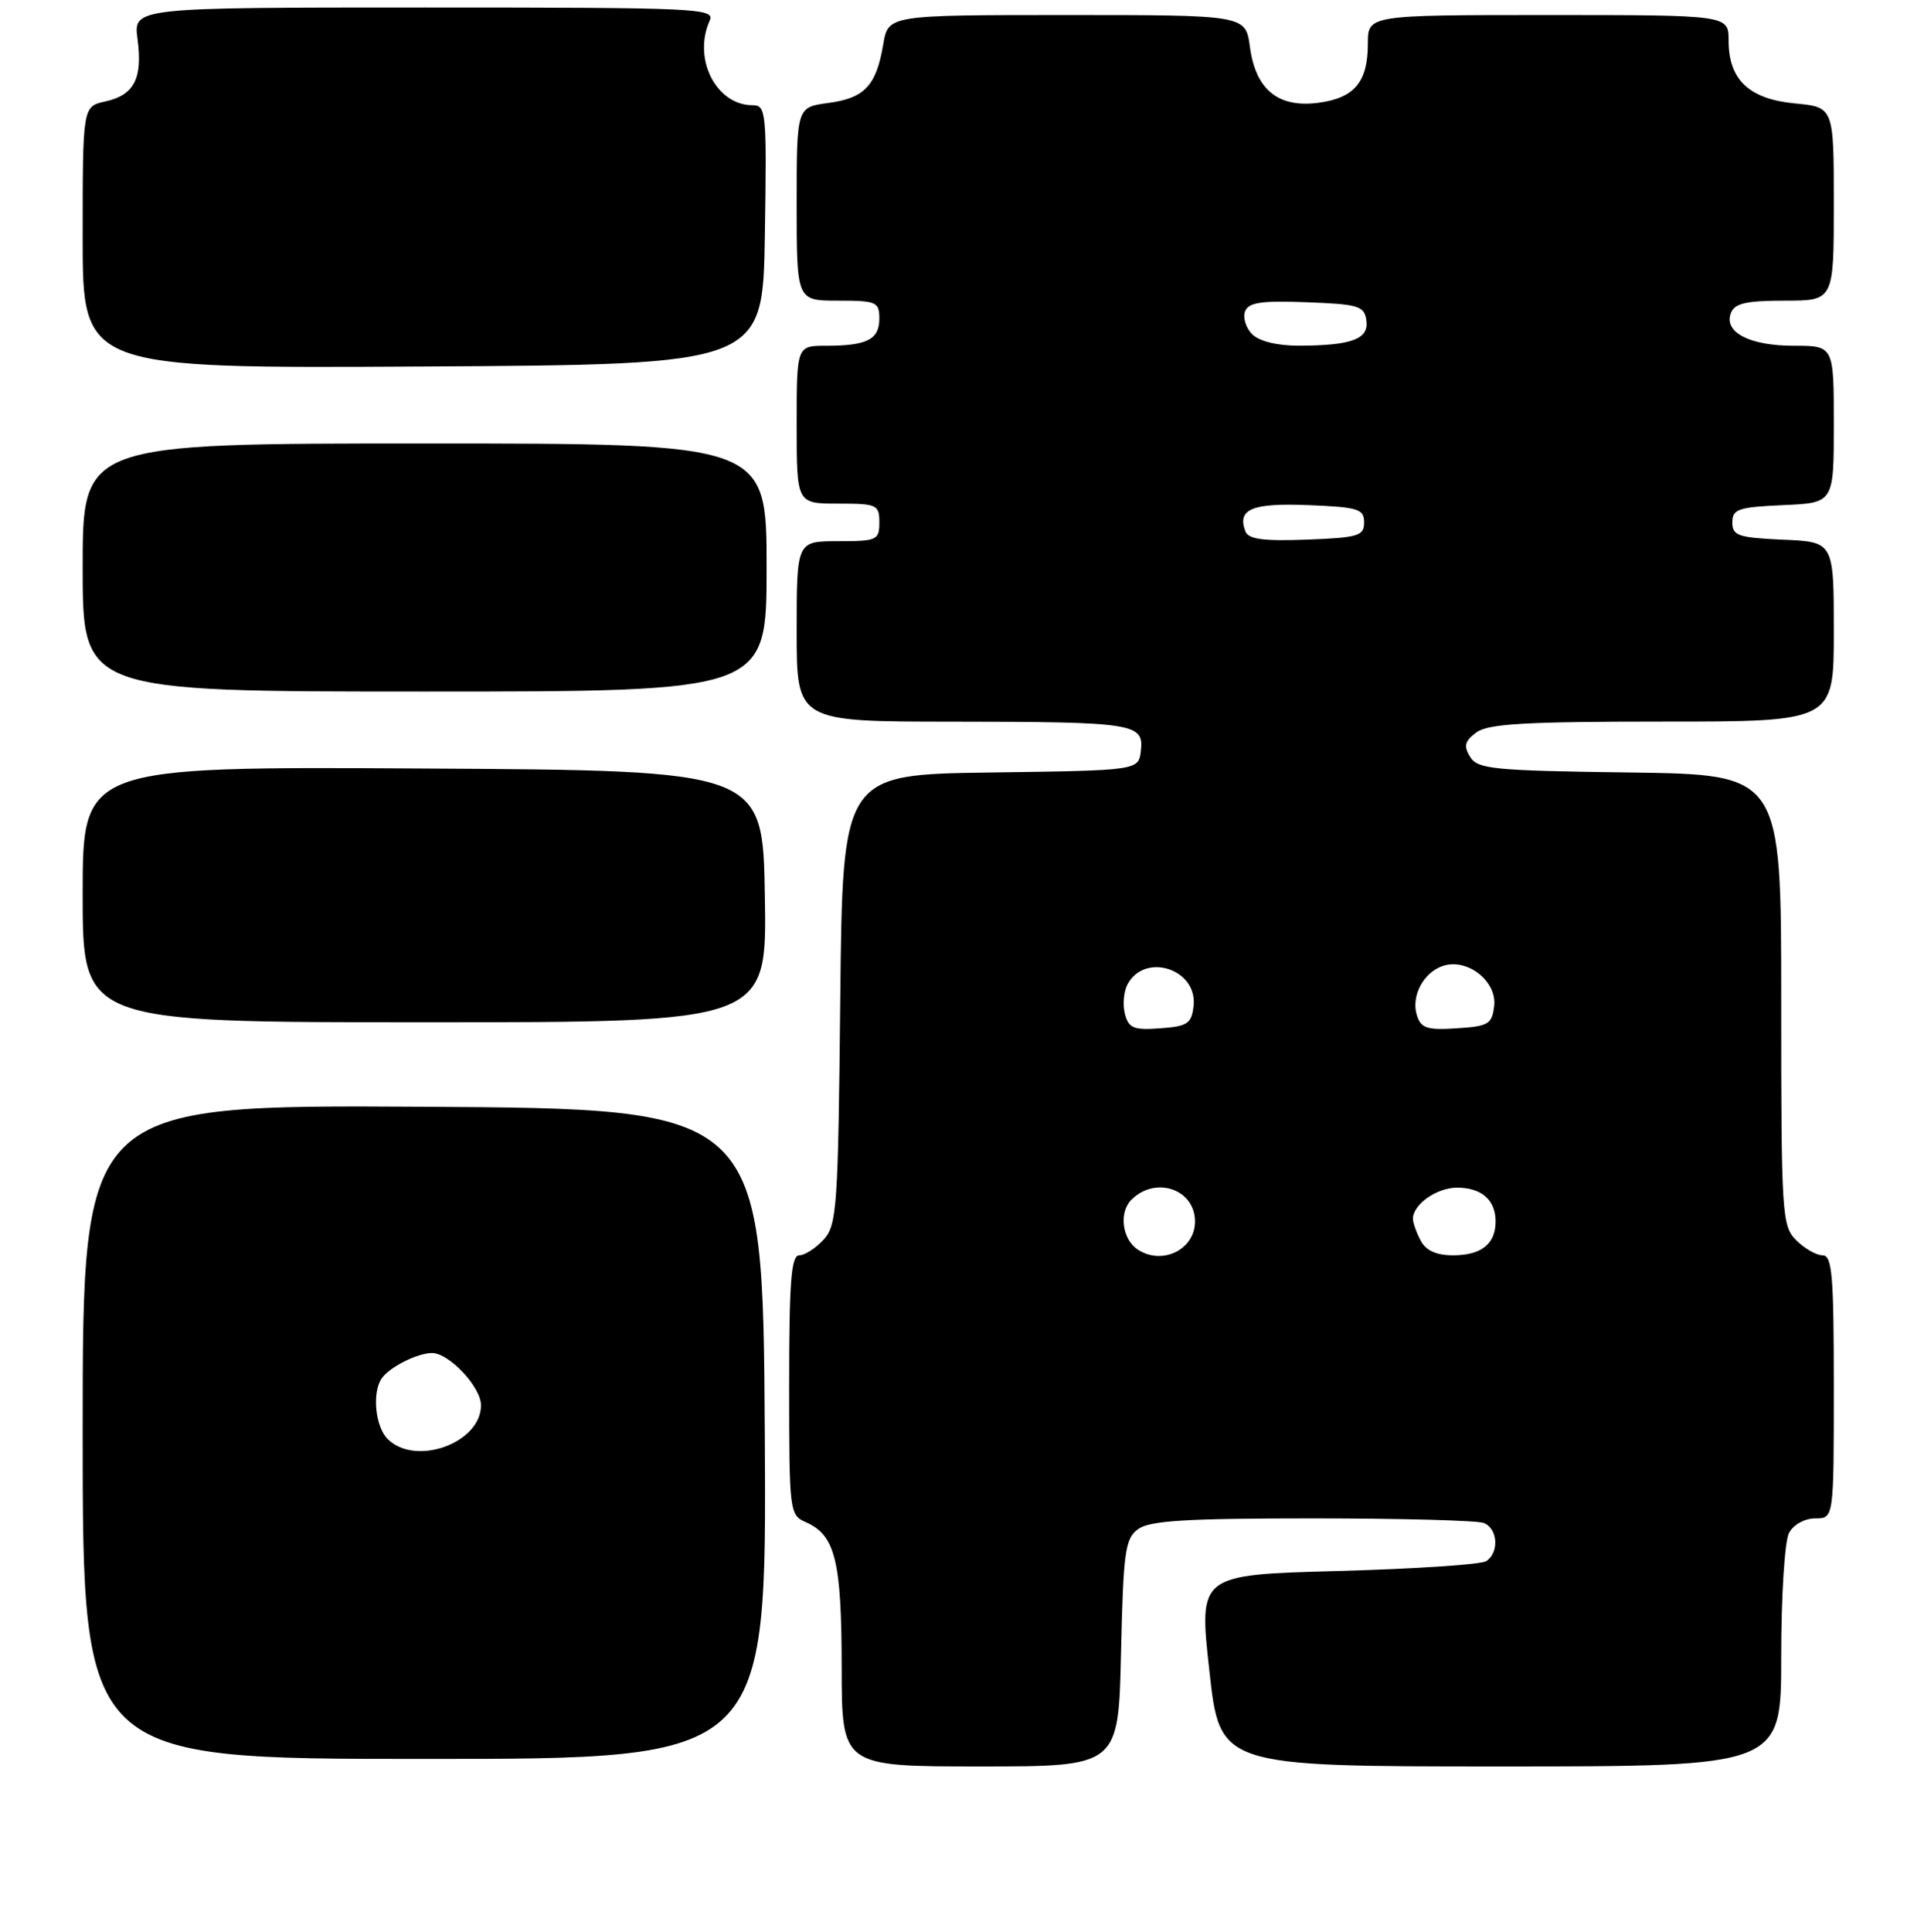 <?xml version="1.0" encoding="UTF-8" standalone="no"?>
<!DOCTYPE svg PUBLIC "-//W3C//DTD SVG 1.1//EN" "http://www.w3.org/Graphics/SVG/1.1/DTD/svg11.dtd" >
<svg xmlns="http://www.w3.org/2000/svg" xmlns:xlink="http://www.w3.org/1999/xlink" version="1.1" viewBox="0 0 256 257">
 <g >
 <path fill="currentColor"
d=" M 149.16 219.92 C 149.47 206.37 149.70 204.69 151.44 203.42 C 152.97 202.30 157.86 202.00 174.61 202.00 C 186.28 202.00 196.55 202.27 197.42 202.61 C 199.30 203.33 199.51 206.55 197.75 207.69 C 197.06 208.14 188.18 208.72 178.00 209.00 C 159.50 209.50 159.50 209.50 160.91 222.25 C 162.31 235.00 162.31 235.00 199.66 235.00 C 237.00 235.00 237.00 235.00 237.00 220.43 C 237.00 212.31 237.46 205.01 238.04 203.93 C 238.63 202.83 240.12 202.00 241.54 202.00 C 244.00 202.00 244.00 202.00 244.00 184.50 C 244.00 169.61 243.78 167.00 242.50 167.00 C 241.68 167.00 240.10 166.10 239.00 165.00 C 237.09 163.09 237.00 161.67 237.00 133.02 C 237.00 103.04 237.00 103.04 216.86 102.77 C 198.67 102.53 196.61 102.32 195.61 100.69 C 194.72 99.24 194.89 98.60 196.44 97.44 C 198.00 96.29 202.89 96.00 221.19 96.00 C 244.00 96.00 244.00 96.00 244.00 84.05 C 244.00 72.09 244.00 72.09 237.25 71.80 C 231.27 71.53 230.50 71.27 230.50 69.50 C 230.50 67.73 231.27 67.47 237.25 67.20 C 244.00 66.91 244.00 66.91 244.00 56.45 C 244.00 46.00 244.00 46.00 238.69 46.00 C 232.78 46.00 229.32 44.20 230.31 41.64 C 230.80 40.35 232.33 40.00 237.47 40.00 C 244.00 40.00 244.00 40.00 244.00 27.13 C 244.00 14.25 244.00 14.25 238.81 13.76 C 232.70 13.17 230.00 10.60 230.00 5.39 C 230.00 2.00 230.00 2.00 206.00 2.00 C 182.00 2.00 182.00 2.00 182.00 5.81 C 182.00 10.90 180.23 13.03 175.45 13.67 C 170.08 14.39 167.07 11.94 166.31 6.24 C 165.74 2.00 165.74 2.00 141.96 2.00 C 118.18 2.00 118.18 2.00 117.52 5.91 C 116.59 11.41 115.05 13.05 110.21 13.70 C 106.00 14.26 106.00 14.26 106.00 27.13 C 106.00 40.00 106.00 40.00 111.50 40.00 C 116.63 40.00 117.00 40.16 117.00 42.39 C 117.00 45.17 115.37 46.00 109.92 46.00 C 106.00 46.00 106.00 46.00 106.00 56.50 C 106.00 67.00 106.00 67.00 111.50 67.00 C 116.70 67.00 117.00 67.14 117.00 69.50 C 117.00 71.86 116.70 72.00 111.50 72.00 C 106.00 72.00 106.00 72.00 106.00 84.00 C 106.00 96.00 106.00 96.00 126.75 96.01 C 150.94 96.03 152.23 96.23 151.80 99.88 C 151.50 102.50 151.50 102.50 131.80 102.77 C 112.11 103.04 112.11 103.04 111.80 132.92 C 111.52 160.65 111.36 162.94 109.60 164.90 C 108.55 166.05 107.08 167.00 106.35 167.00 C 105.27 167.00 105.00 170.47 105.00 184.26 C 105.00 201.16 105.05 201.55 107.23 202.51 C 111.14 204.24 111.97 207.61 111.99 221.75 C 112.00 235.00 112.00 235.00 130.41 235.00 C 148.82 235.00 148.82 235.00 149.16 219.92 Z  M 101.76 190.75 C 101.50 147.50 101.50 147.50 56.25 147.24 C 11.00 146.98 11.00 146.98 11.00 190.49 C 11.00 234.00 11.00 234.00 56.51 234.00 C 102.02 234.00 102.02 234.00 101.76 190.75 Z  M 101.77 119.25 C 101.50 102.50 101.50 102.50 56.25 102.24 C 11.00 101.98 11.00 101.98 11.00 118.99 C 11.00 136.00 11.00 136.00 56.52 136.00 C 102.05 136.00 102.05 136.00 101.77 119.25 Z  M 102.00 75.50 C 102.00 59.00 102.00 59.00 56.50 59.00 C 11.00 59.00 11.00 59.00 11.00 75.50 C 11.00 92.00 11.00 92.00 56.50 92.00 C 102.00 92.00 102.00 92.00 102.00 75.50 Z  M 101.77 31.25 C 102.03 14.83 101.95 14.00 100.13 14.00 C 95.29 14.00 92.15 7.81 94.43 2.75 C 95.17 1.10 93.00 1.00 56.48 1.00 C 17.74 1.00 17.74 1.00 18.30 5.19 C 19.00 10.44 17.86 12.65 14.01 13.50 C 11.00 14.16 11.00 14.16 11.00 31.59 C 11.00 49.02 11.00 49.02 56.25 48.76 C 101.50 48.50 101.50 48.50 101.77 31.25 Z  M 151.38 166.23 C 149.31 164.87 148.85 161.29 150.54 159.61 C 153.74 156.40 159.00 158.20 159.00 162.50 C 159.00 166.24 154.64 168.38 151.38 166.23 Z  M 189.04 165.07 C 188.47 164.00 188.00 162.68 188.00 162.14 C 188.00 160.23 191.16 158.00 193.87 158.00 C 197.14 158.00 199.00 159.64 199.00 162.50 C 199.00 165.49 197.10 167.00 193.34 167.00 C 191.13 167.00 189.73 166.37 189.04 165.07 Z  M 149.68 134.89 C 149.36 133.67 149.52 131.91 150.02 130.96 C 152.34 126.62 159.38 128.93 158.81 133.85 C 158.54 136.18 158.00 136.54 154.38 136.80 C 150.84 137.06 150.18 136.79 149.68 134.89 Z  M 188.53 135.09 C 187.71 132.51 189.41 129.32 192.05 128.48 C 195.27 127.46 199.19 130.55 198.81 133.81 C 198.53 136.25 198.06 136.53 193.83 136.80 C 189.89 137.06 189.07 136.79 188.53 135.09 Z  M 165.71 70.70 C 164.58 67.73 166.56 66.90 174.09 67.20 C 180.73 67.47 181.50 67.71 181.50 69.50 C 181.50 71.30 180.74 71.53 173.87 71.79 C 168.10 72.01 166.12 71.74 165.71 70.70 Z  M 166.61 44.47 C 165.77 43.63 165.35 42.26 165.66 41.43 C 166.13 40.23 167.80 39.98 173.87 40.21 C 180.77 40.47 181.53 40.70 181.80 42.62 C 182.16 45.11 179.88 45.97 172.82 45.99 C 169.94 45.99 167.56 45.41 166.61 44.47 Z  M 51.57 191.43 C 49.94 189.80 49.49 185.31 50.77 183.40 C 51.77 181.90 55.52 180.00 57.48 180.00 C 59.76 180.00 64.00 184.52 64.00 186.95 C 64.00 191.99 55.27 195.13 51.57 191.43 Z "/>
</g>
</svg>